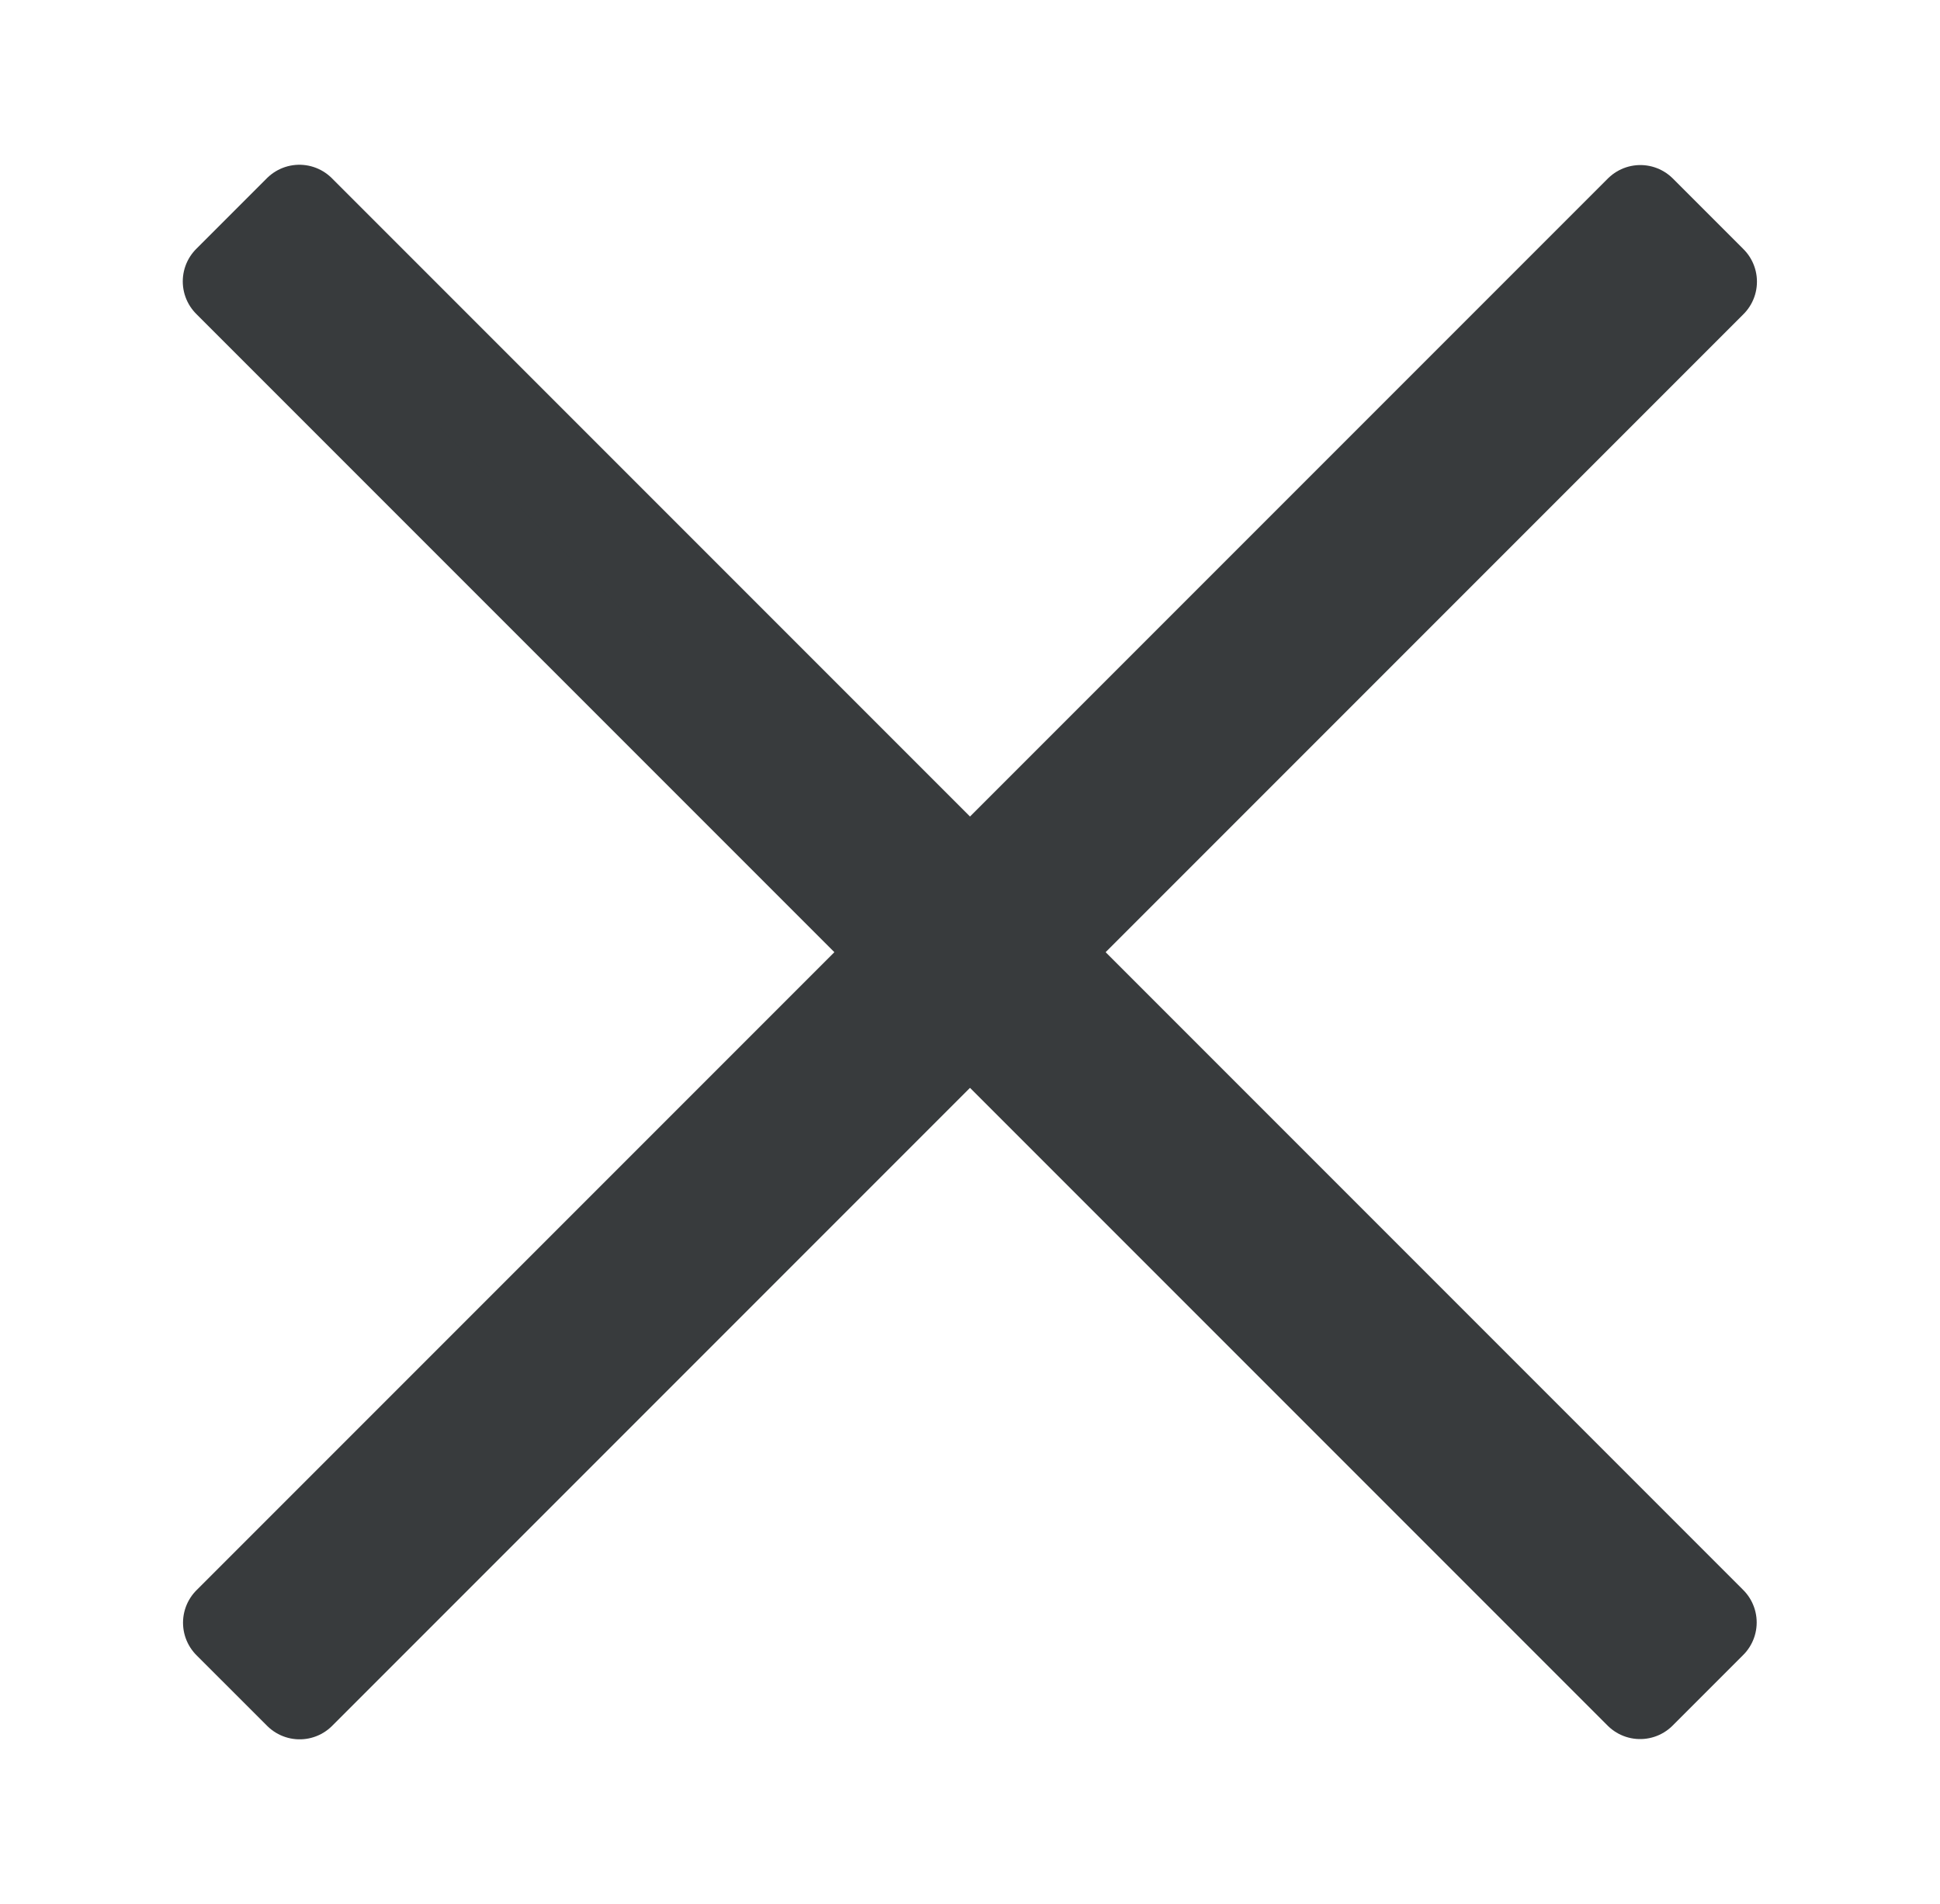 <?xml version="1.0" encoding="utf-8"?>
<svg xmlns="http://www.w3.org/2000/svg" x="0px" y="0px" viewBox="0 0 53 52" fill="none" xml:space="preserve">
<path d="M44.814 5.763L6.255 44.321L8.186 46.251L46.744 7.693L44.814 5.763Z" fill="#383B3D" stroke="#383B3D" stroke-width="2.51" stroke-linecap="round" stroke-linejoin="round"/>
<path d="M46.737 44.314L8.179 5.755L6.248 7.686L44.807 46.244L46.737 44.314Z" fill="#383B3D" stroke="#383B3D" stroke-width="2.51" stroke-linecap="round" stroke-linejoin="round"/>
</svg>